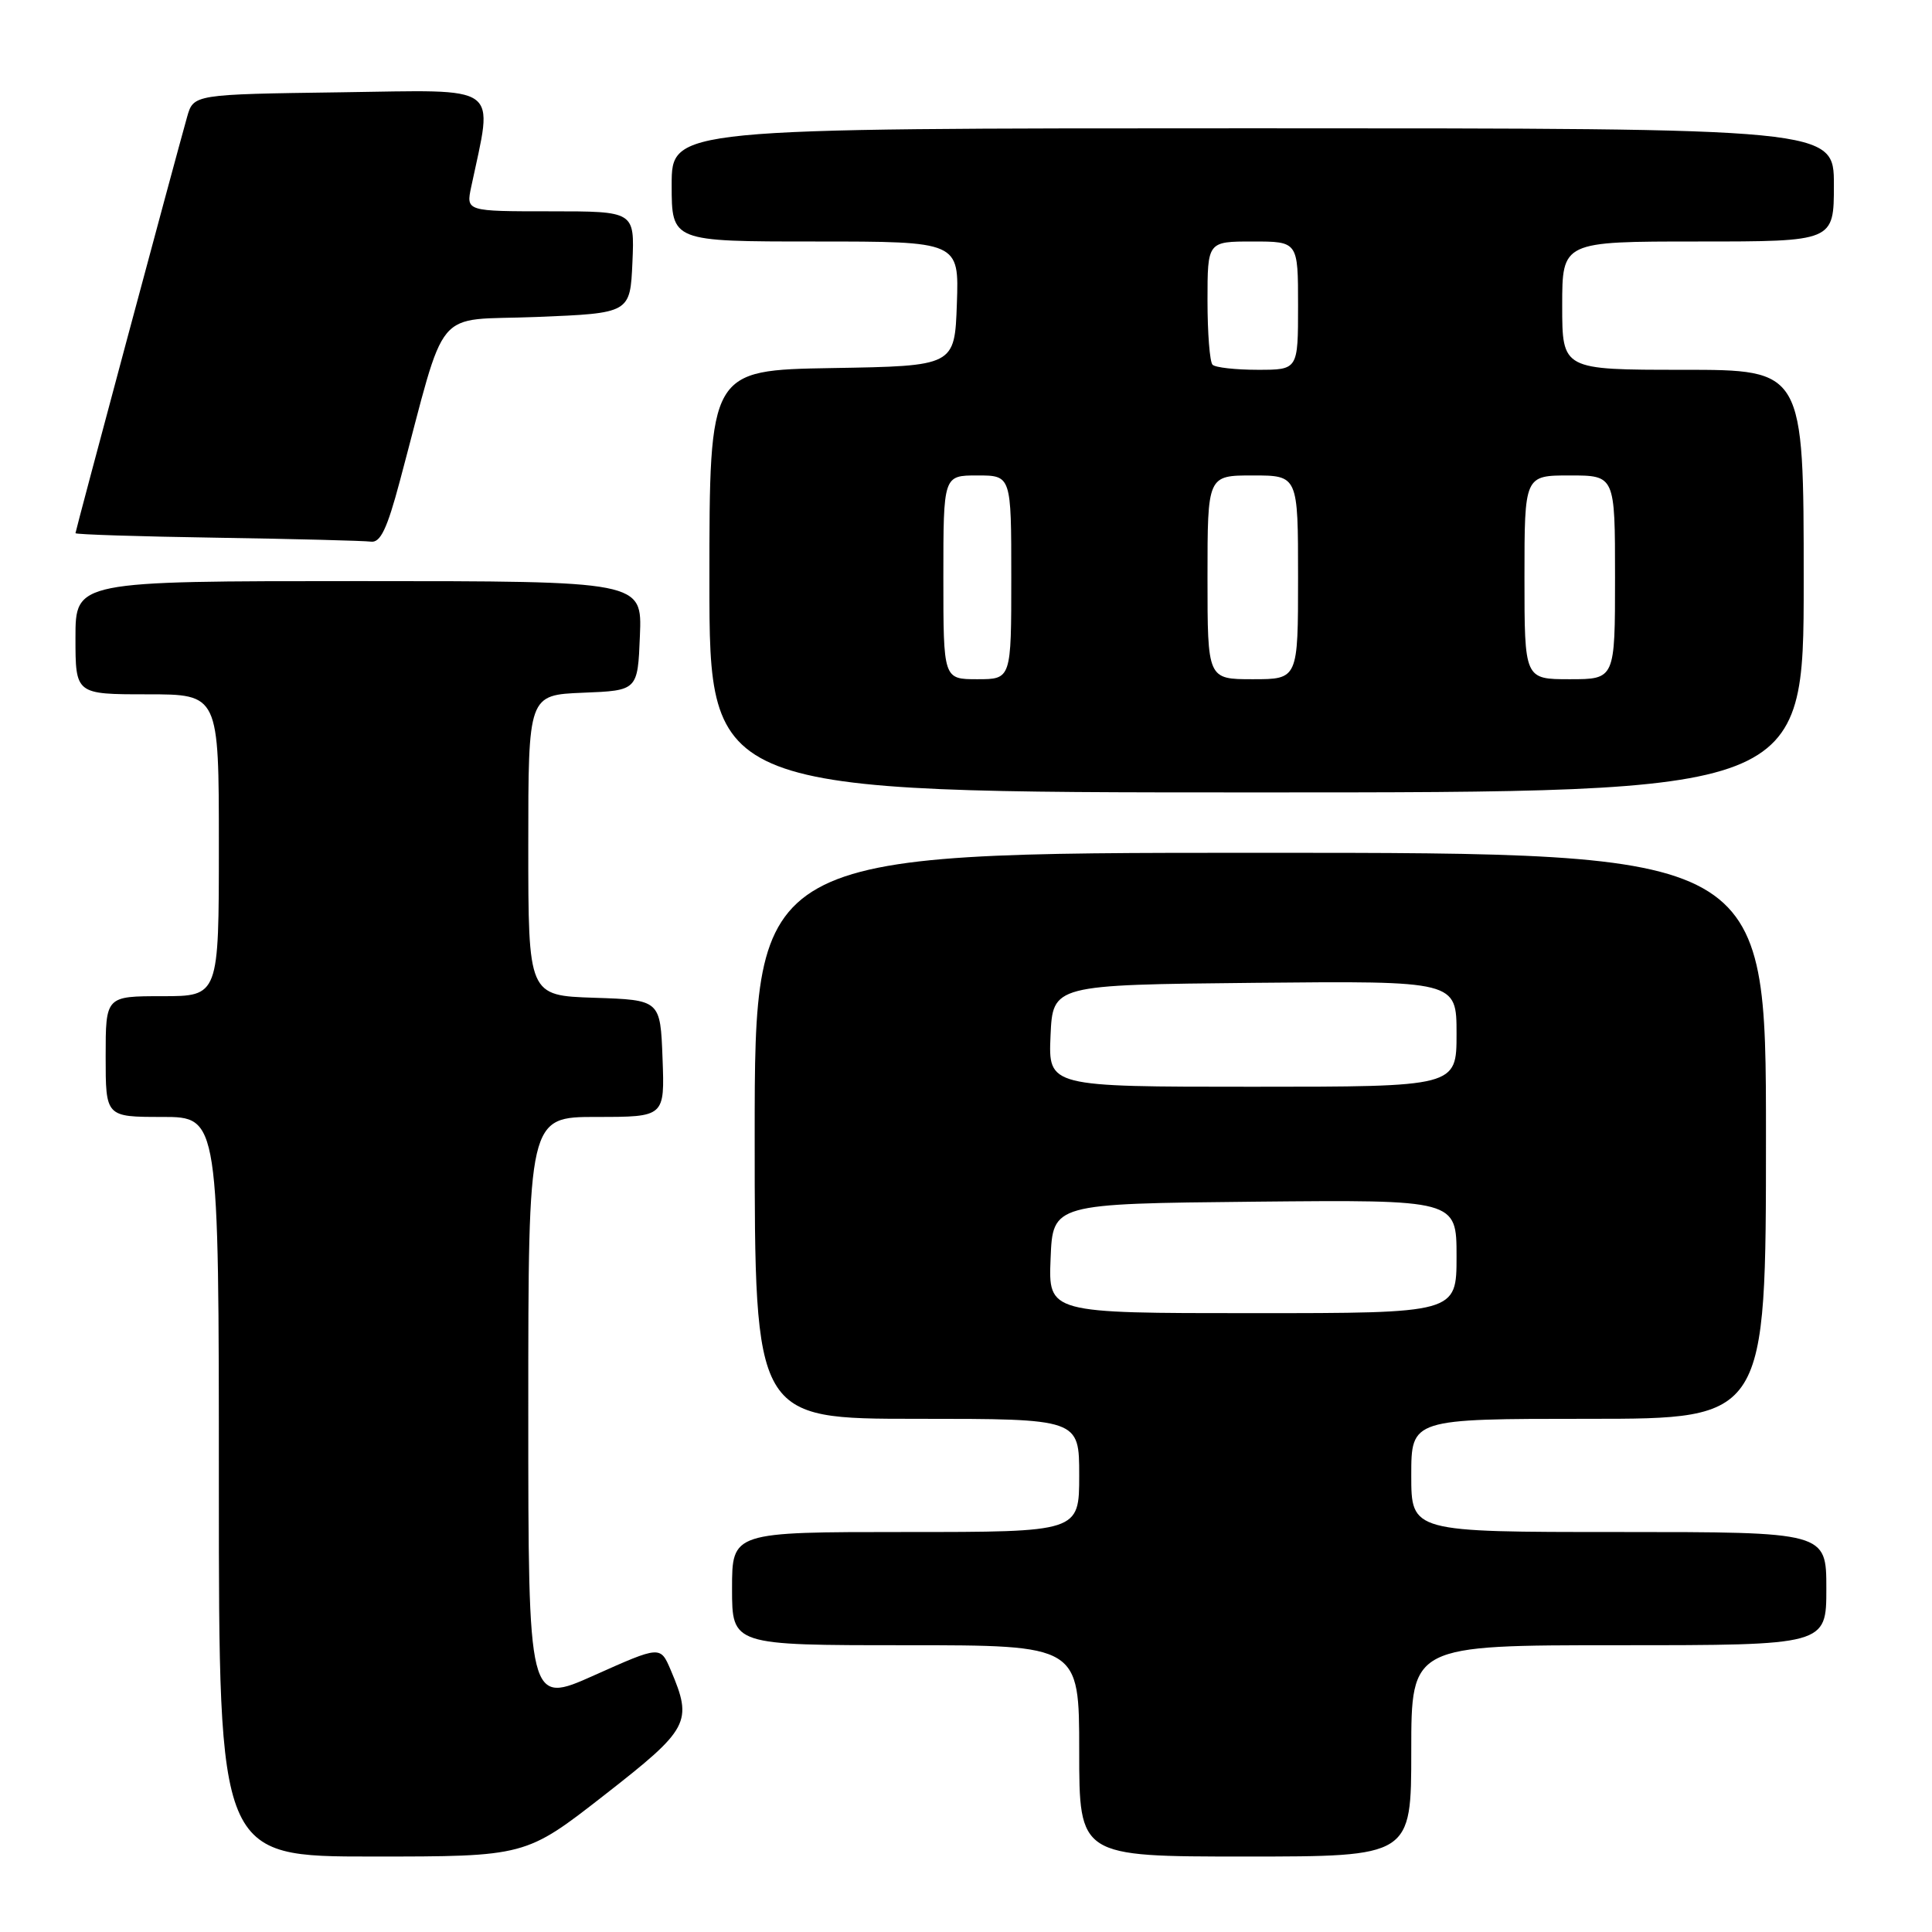 <?xml version="1.0" encoding="UTF-8" standalone="no"?>
<!DOCTYPE svg PUBLIC "-//W3C//DTD SVG 1.1//EN" "http://www.w3.org/Graphics/SVG/1.1/DTD/svg11.dtd" >
<svg xmlns="http://www.w3.org/2000/svg" xmlns:xlink="http://www.w3.org/1999/xlink" version="1.1" viewBox="0 0 256 256">
 <g >
 <path fill="currentColor"
d=" M 80.08 237.86 C 91.37 229.05 91.82 228.21 88.87 221.28 C 87.50 218.07 87.50 218.07 78.75 221.98 C 70.00 225.90 70.00 225.90 70.00 186.95 C 70.00 148.00 70.00 148.00 79.04 148.00 C 88.08 148.00 88.08 148.00 87.79 140.25 C 87.50 132.50 87.50 132.50 78.75 132.21 C 70.00 131.92 70.00 131.92 70.00 112.00 C 70.00 92.09 70.00 92.09 77.25 91.79 C 84.50 91.50 84.50 91.50 84.79 84.25 C 85.09 77.00 85.09 77.00 47.54 77.00 C 10.00 77.00 10.00 77.00 10.00 84.50 C 10.00 92.00 10.00 92.00 19.50 92.00 C 29.00 92.00 29.00 92.00 29.00 112.00 C 29.00 132.00 29.00 132.00 21.50 132.00 C 14.00 132.00 14.00 132.00 14.00 140.00 C 14.00 148.00 14.00 148.00 21.50 148.00 C 29.00 148.00 29.00 148.00 29.00 197.00 C 29.00 246.00 29.00 246.00 49.33 246.00 C 69.65 246.00 69.65 246.00 80.08 237.86 Z  M 187.00 232.00 C 187.00 218.00 187.00 218.00 214.50 218.00 C 242.00 218.00 242.00 218.00 242.00 210.50 C 242.00 203.00 242.00 203.00 214.50 203.00 C 187.00 203.00 187.00 203.00 187.00 195.50 C 187.00 188.00 187.00 188.00 210.50 188.00 C 234.00 188.00 234.00 188.00 234.00 150.50 C 234.00 113.00 234.00 113.00 167.00 113.00 C 100.00 113.00 100.00 113.00 100.00 150.50 C 100.00 188.00 100.00 188.00 121.50 188.00 C 143.00 188.00 143.00 188.00 143.00 195.50 C 143.00 203.00 143.00 203.00 120.00 203.00 C 97.00 203.00 97.00 203.00 97.00 210.50 C 97.00 218.00 97.00 218.00 120.00 218.00 C 143.00 218.00 143.00 218.00 143.00 232.00 C 143.00 246.00 143.00 246.00 165.00 246.00 C 187.00 246.00 187.00 246.00 187.00 232.00 Z  M 239.00 77.00 C 239.00 49.00 239.00 49.00 223.00 49.00 C 207.00 49.00 207.00 49.00 207.00 40.50 C 207.00 32.00 207.00 32.00 225.00 32.00 C 243.00 32.00 243.00 32.00 243.00 24.50 C 243.00 17.00 243.00 17.00 166.00 17.00 C 89.00 17.00 89.00 17.00 89.00 24.50 C 89.00 32.00 89.00 32.00 108.04 32.00 C 127.08 32.00 127.08 32.00 126.79 40.25 C 126.50 48.50 126.50 48.50 110.25 48.77 C 94.00 49.05 94.00 49.05 94.00 77.02 C 94.00 105.00 94.00 105.00 166.50 105.00 C 239.00 105.00 239.00 105.00 239.00 77.00 Z  M 52.98 63.75 C 59.34 39.97 57.18 42.56 71.10 42.00 C 83.50 41.50 83.50 41.50 83.80 34.75 C 84.09 28.00 84.09 28.00 72.92 28.00 C 61.75 28.00 61.75 28.00 62.44 24.75 C 65.36 10.93 66.74 11.93 45.18 12.23 C 25.64 12.50 25.64 12.50 24.79 15.50 C 23.18 21.21 10.00 70.34 10.00 70.65 C 10.00 70.82 18.44 71.09 28.75 71.25 C 39.06 71.41 48.24 71.65 49.14 71.77 C 50.40 71.95 51.29 70.10 52.98 63.75 Z  M 139.21 166.75 C 139.50 159.50 139.50 159.50 166.25 159.23 C 193.00 158.97 193.00 158.97 193.00 166.48 C 193.00 174.00 193.00 174.00 165.96 174.00 C 138.91 174.00 138.91 174.00 139.21 166.75 Z  M 139.20 137.25 C 139.50 130.50 139.50 130.50 166.25 130.23 C 193.00 129.97 193.00 129.97 193.00 136.98 C 193.00 144.00 193.00 144.00 165.95 144.00 C 138.91 144.00 138.91 144.00 139.20 137.25 Z  M 125.00 76.50 C 125.00 63.00 125.00 63.00 129.50 63.00 C 134.00 63.00 134.00 63.00 134.00 76.50 C 134.00 90.00 134.00 90.00 129.50 90.00 C 125.00 90.00 125.00 90.00 125.00 76.50 Z  M 160.00 76.50 C 160.00 63.00 160.00 63.00 166.00 63.00 C 172.00 63.00 172.00 63.00 172.00 76.50 C 172.00 90.00 172.00 90.00 166.00 90.00 C 160.00 90.00 160.00 90.00 160.00 76.50 Z  M 202.00 76.50 C 202.00 63.00 202.00 63.00 208.00 63.00 C 214.00 63.00 214.00 63.00 214.00 76.50 C 214.00 90.00 214.00 90.00 208.00 90.00 C 202.00 90.00 202.00 90.00 202.00 76.50 Z  M 160.67 48.33 C 160.30 47.97 160.00 44.14 160.00 39.83 C 160.00 32.00 160.00 32.00 166.00 32.00 C 172.00 32.00 172.00 32.00 172.00 40.50 C 172.00 49.00 172.00 49.00 166.67 49.00 C 163.73 49.00 161.03 48.70 160.67 48.33 Z "/>
</g>
</svg>